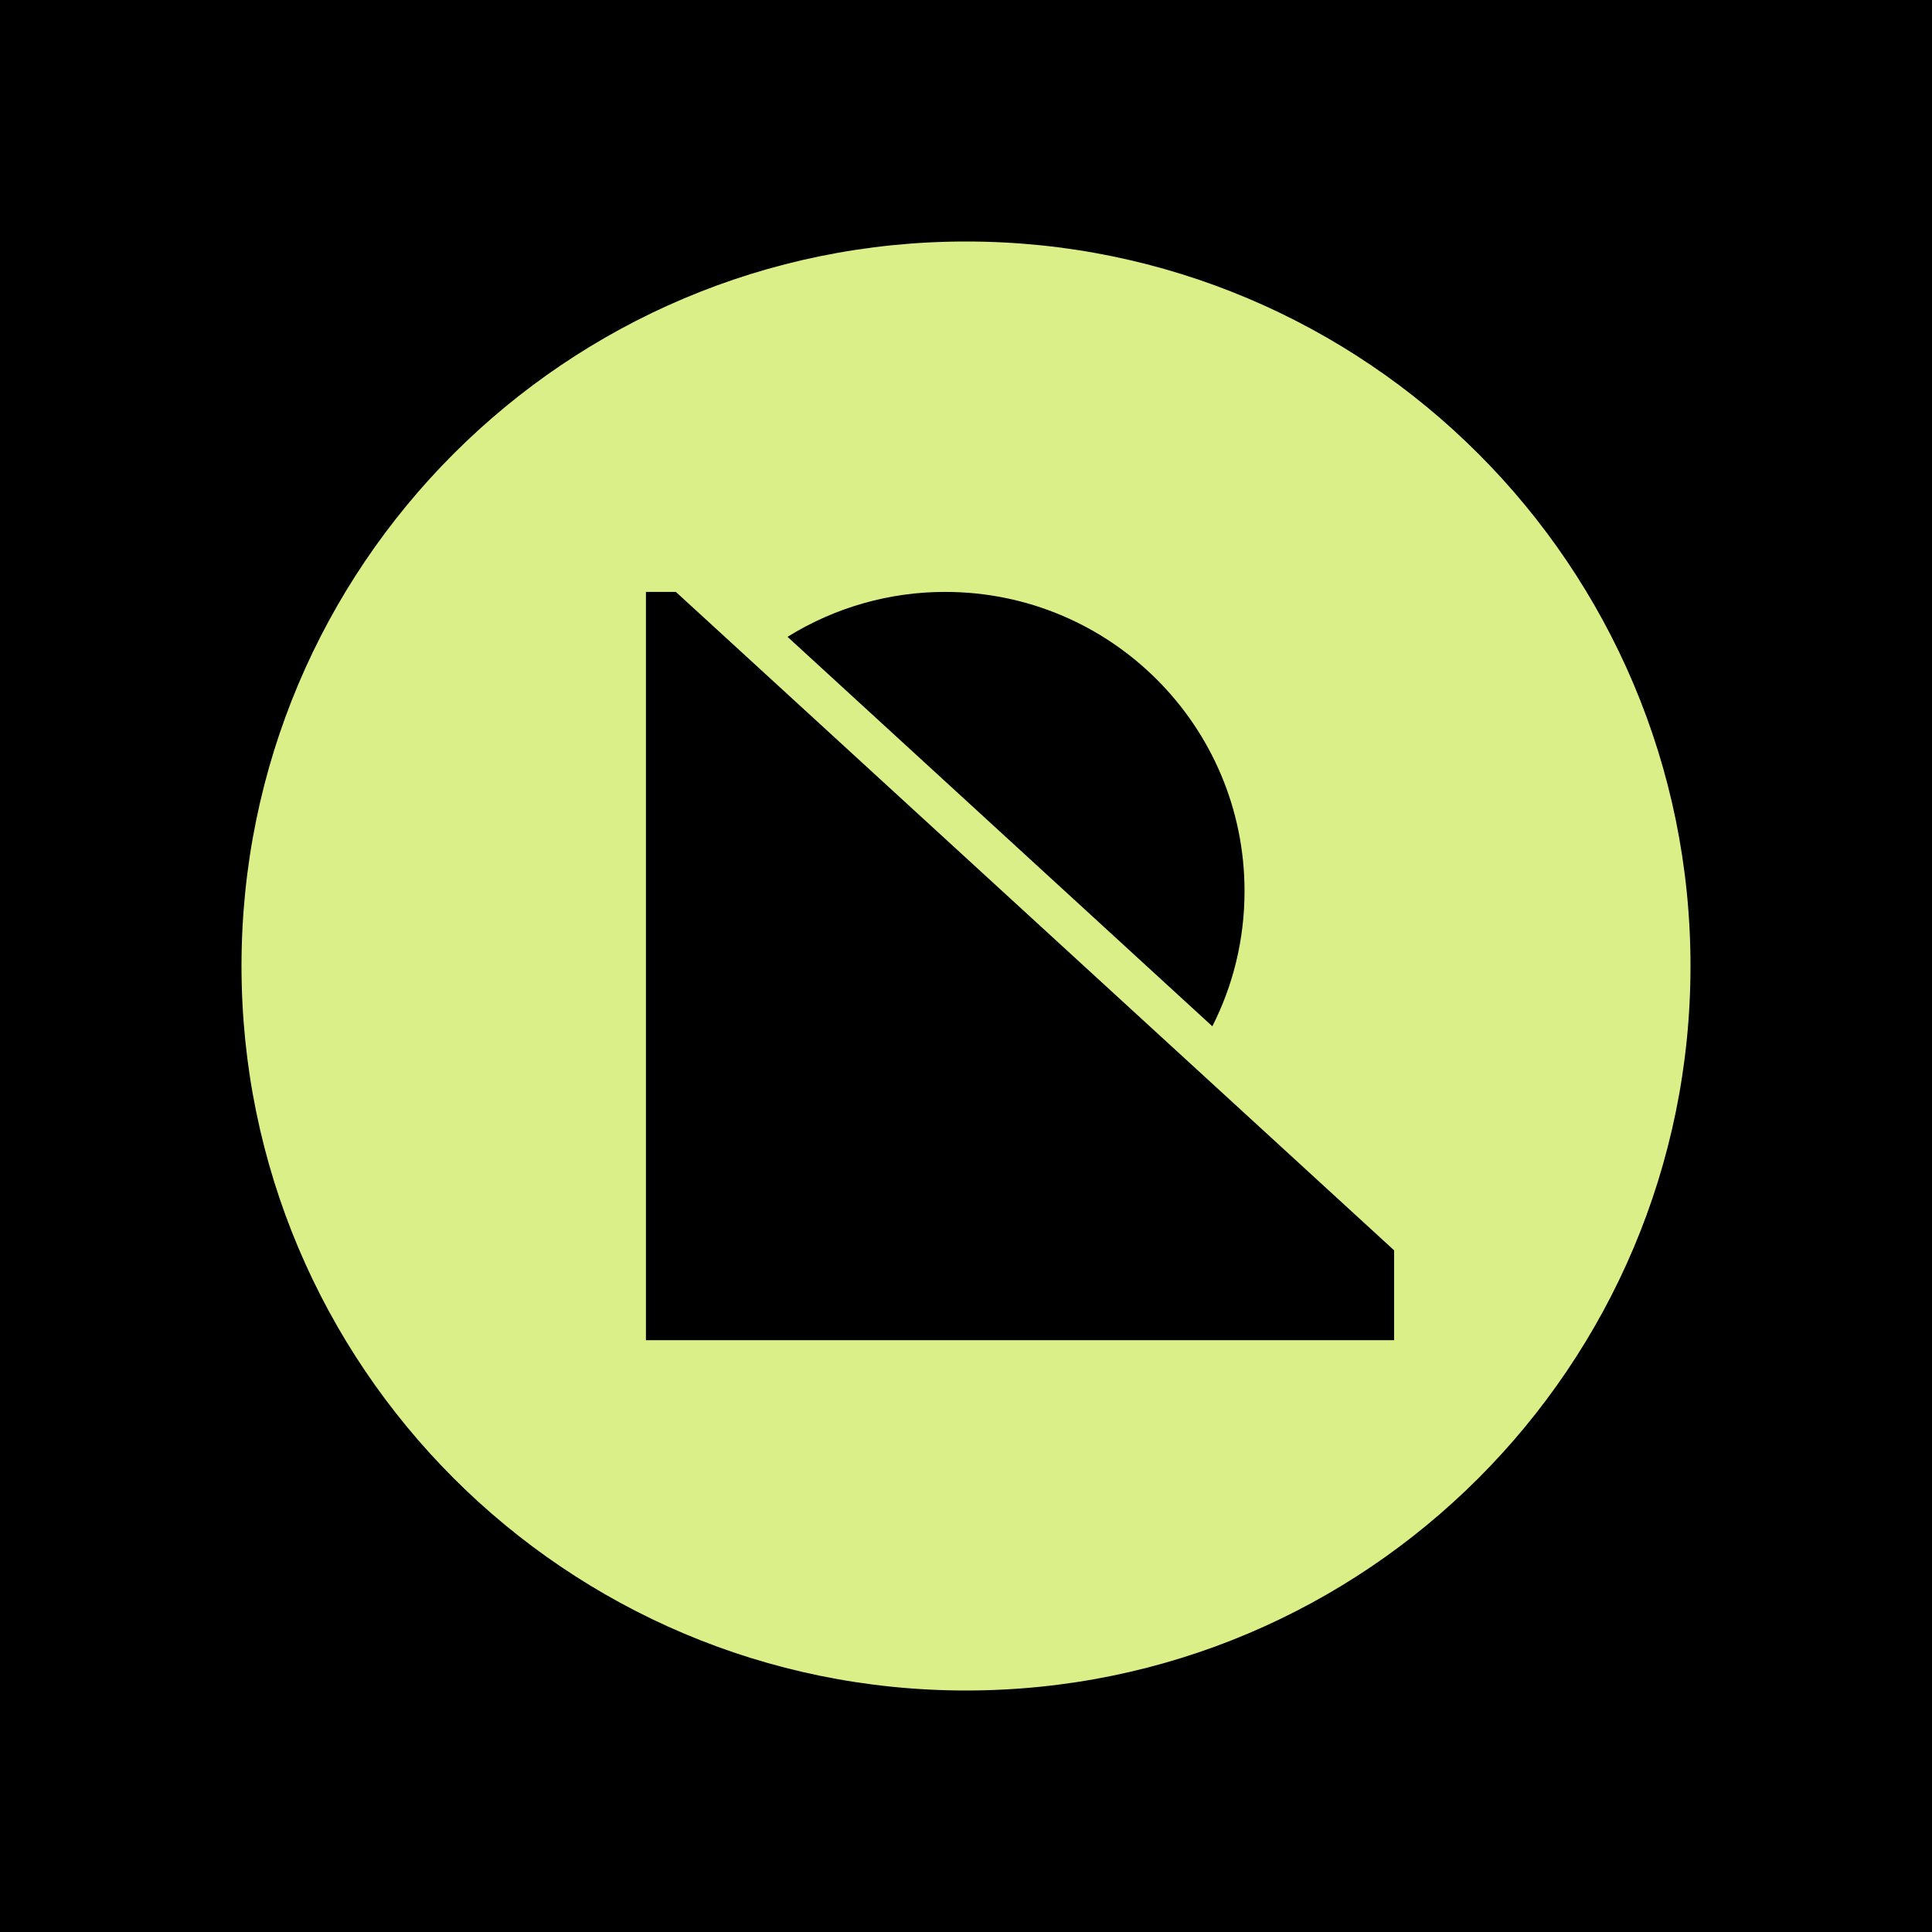 <svg width="24" height="24" viewBox="0 0 24 24" fill="none" xmlns="http://www.w3.org/2000/svg">
<g clip-path="url(#clip0_328_59815)">
<path d="M24 0H0V24H24V0Z" fill="black"/>
<path d="M12.001 21C16.971 21 21 16.971 21 12C21 7.029 16.97 3 12.001 3C7.029 3 3 7.029 3 12C3 16.971 7.03 21 12.001 21Z" fill="#DBEF88"/>
<path d="M8.024 7.353H8.396L17.318 15.532V16.648H8.024V7.353ZM15.06 12.749C15.316 12.245 15.46 11.675 15.46 11.07C15.46 9.017 13.795 7.353 11.742 7.353C11.05 7.352 10.371 7.546 9.783 7.911L15.06 12.749Z" fill="black"/>
</g>
<defs>
<clipPath id="clip0_328_59815">
<rect width="24" height="24" fill="white"/>
</clipPath>
</defs>
</svg>

